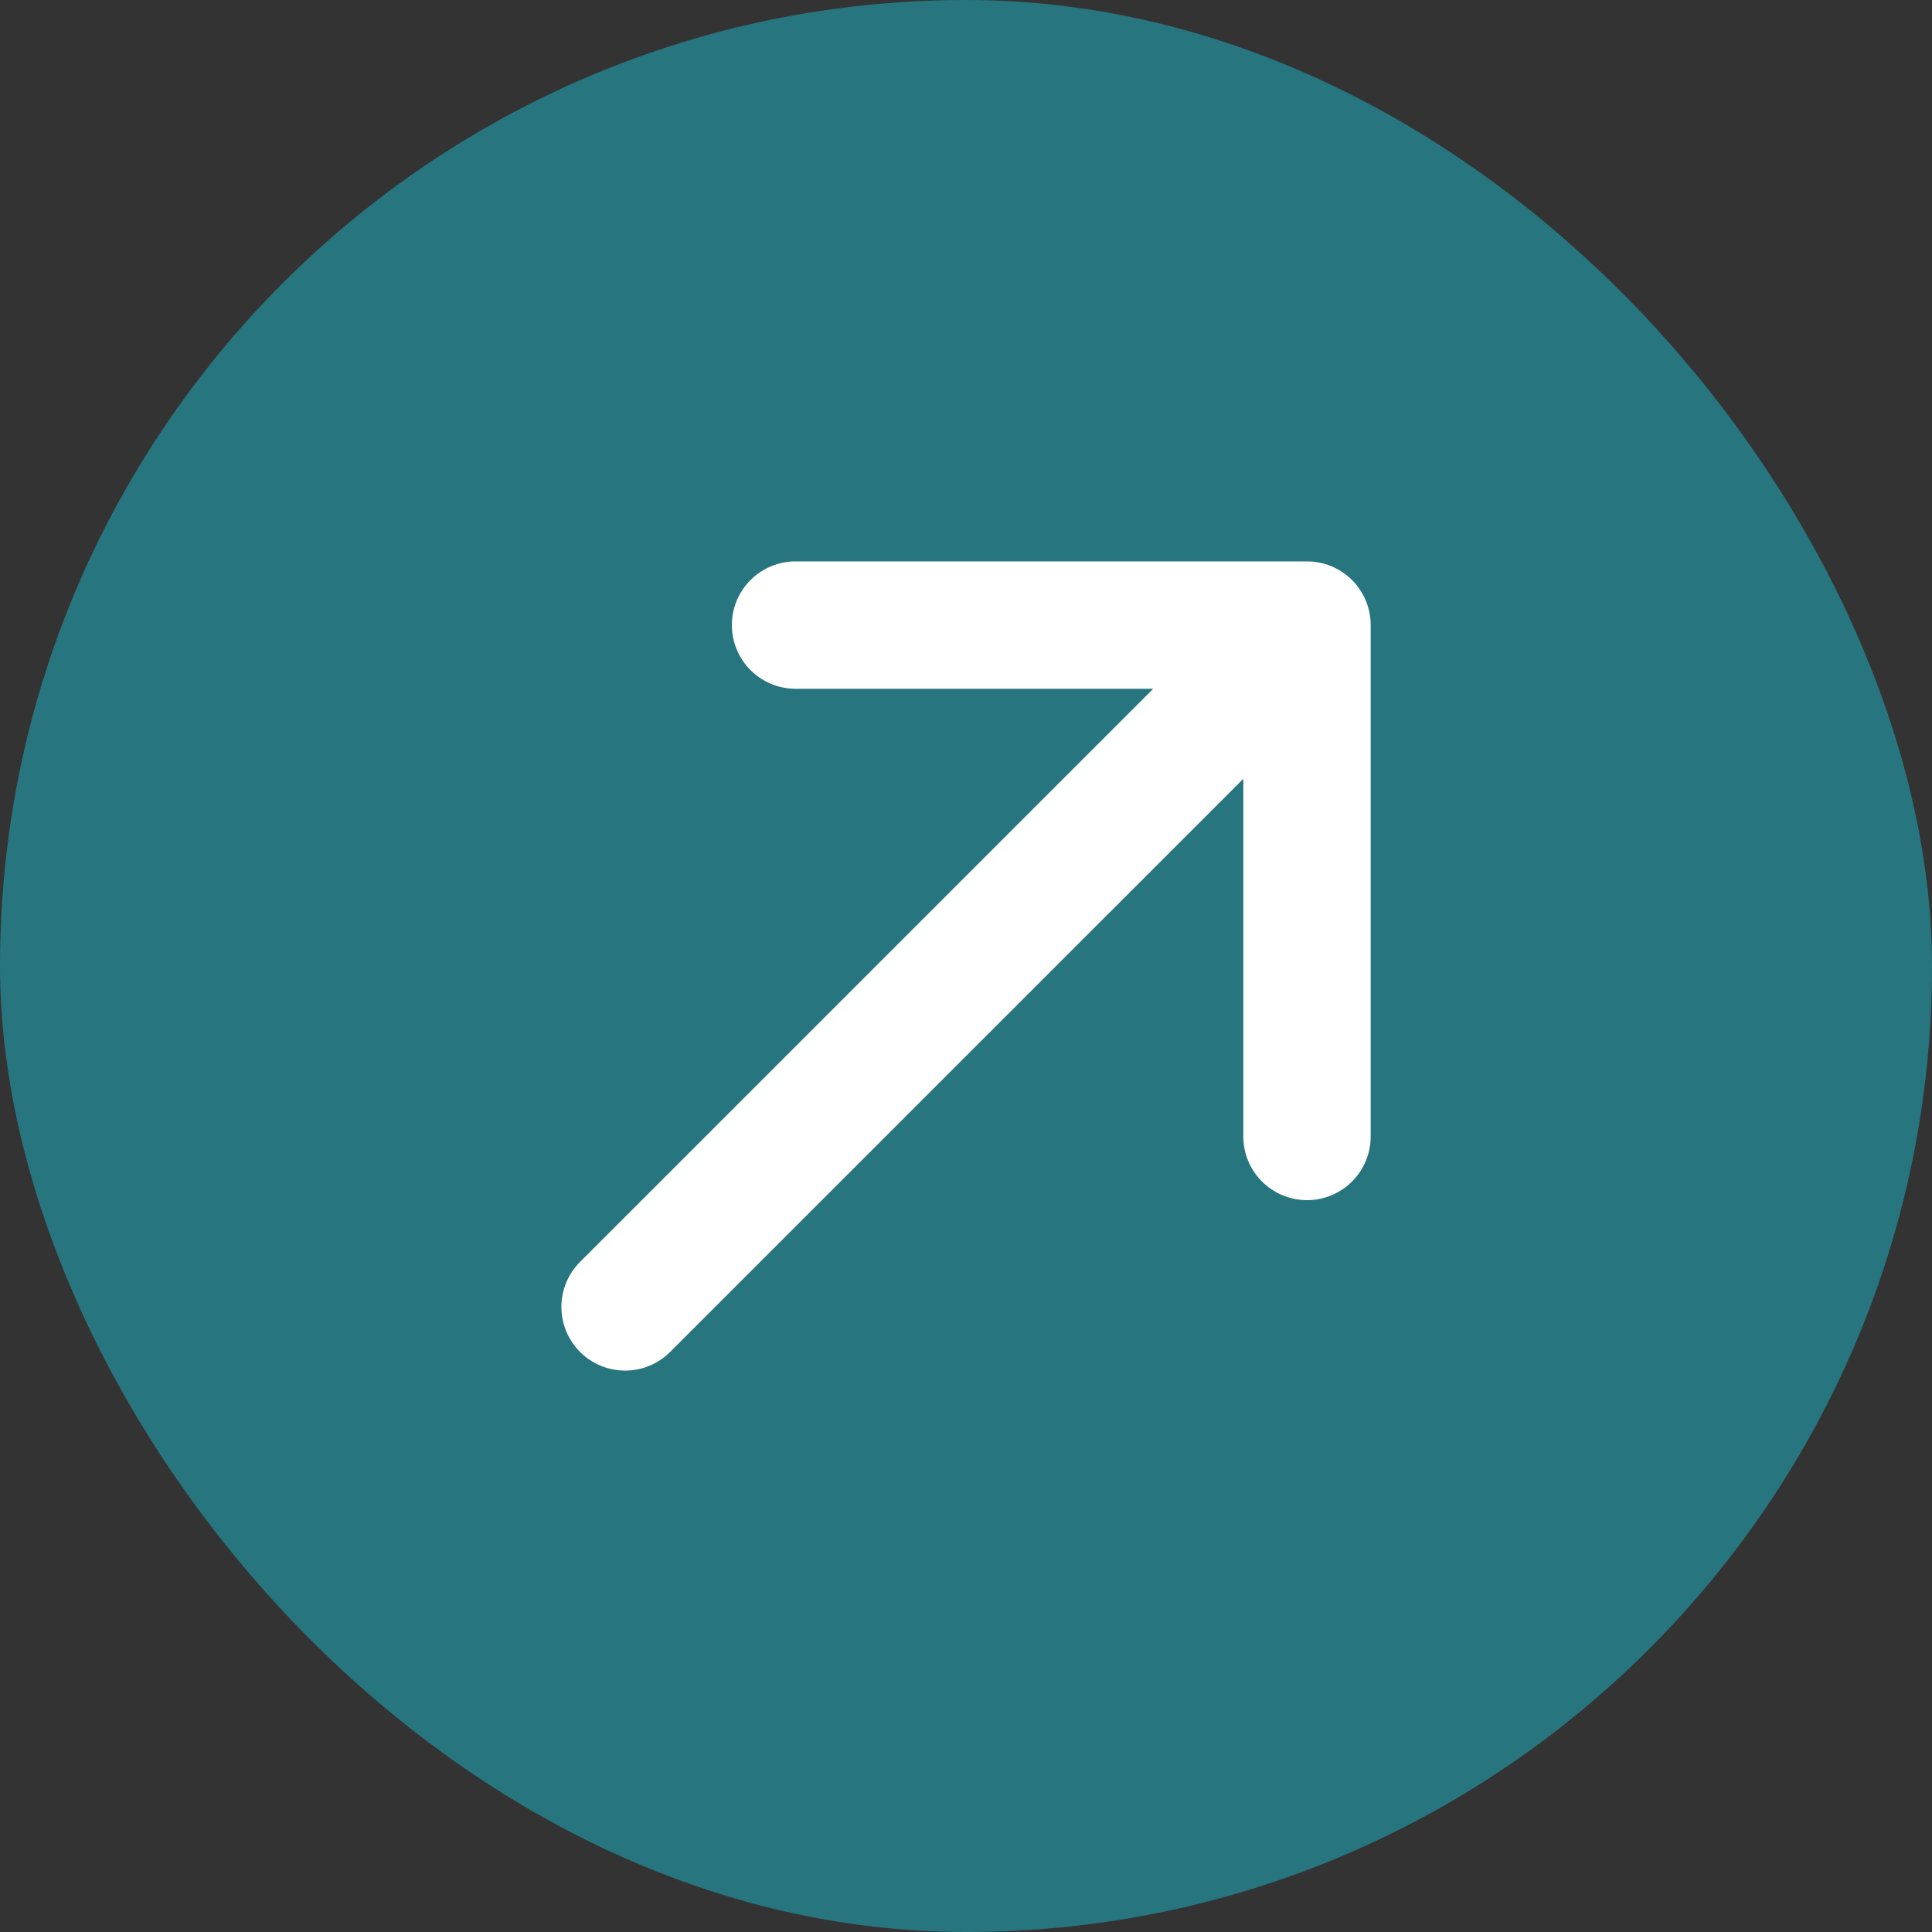 <svg width="26" height="26" viewBox="0 0 26 26" fill="none" xmlns="http://www.w3.org/2000/svg">
<rect x="0" y="0" width="26" height="26" fill="#333333" stroke="none"/>
<rect width="26" height="26" rx="13" fill="#27757F"/>
<path d="M8.412 17.588L17.589 8.412M17.589 8.412H10.706M17.589 8.412V15.294" stroke="white" stroke-width="1.714" stroke-linecap="round" stroke-linejoin="round"/>
</svg>
